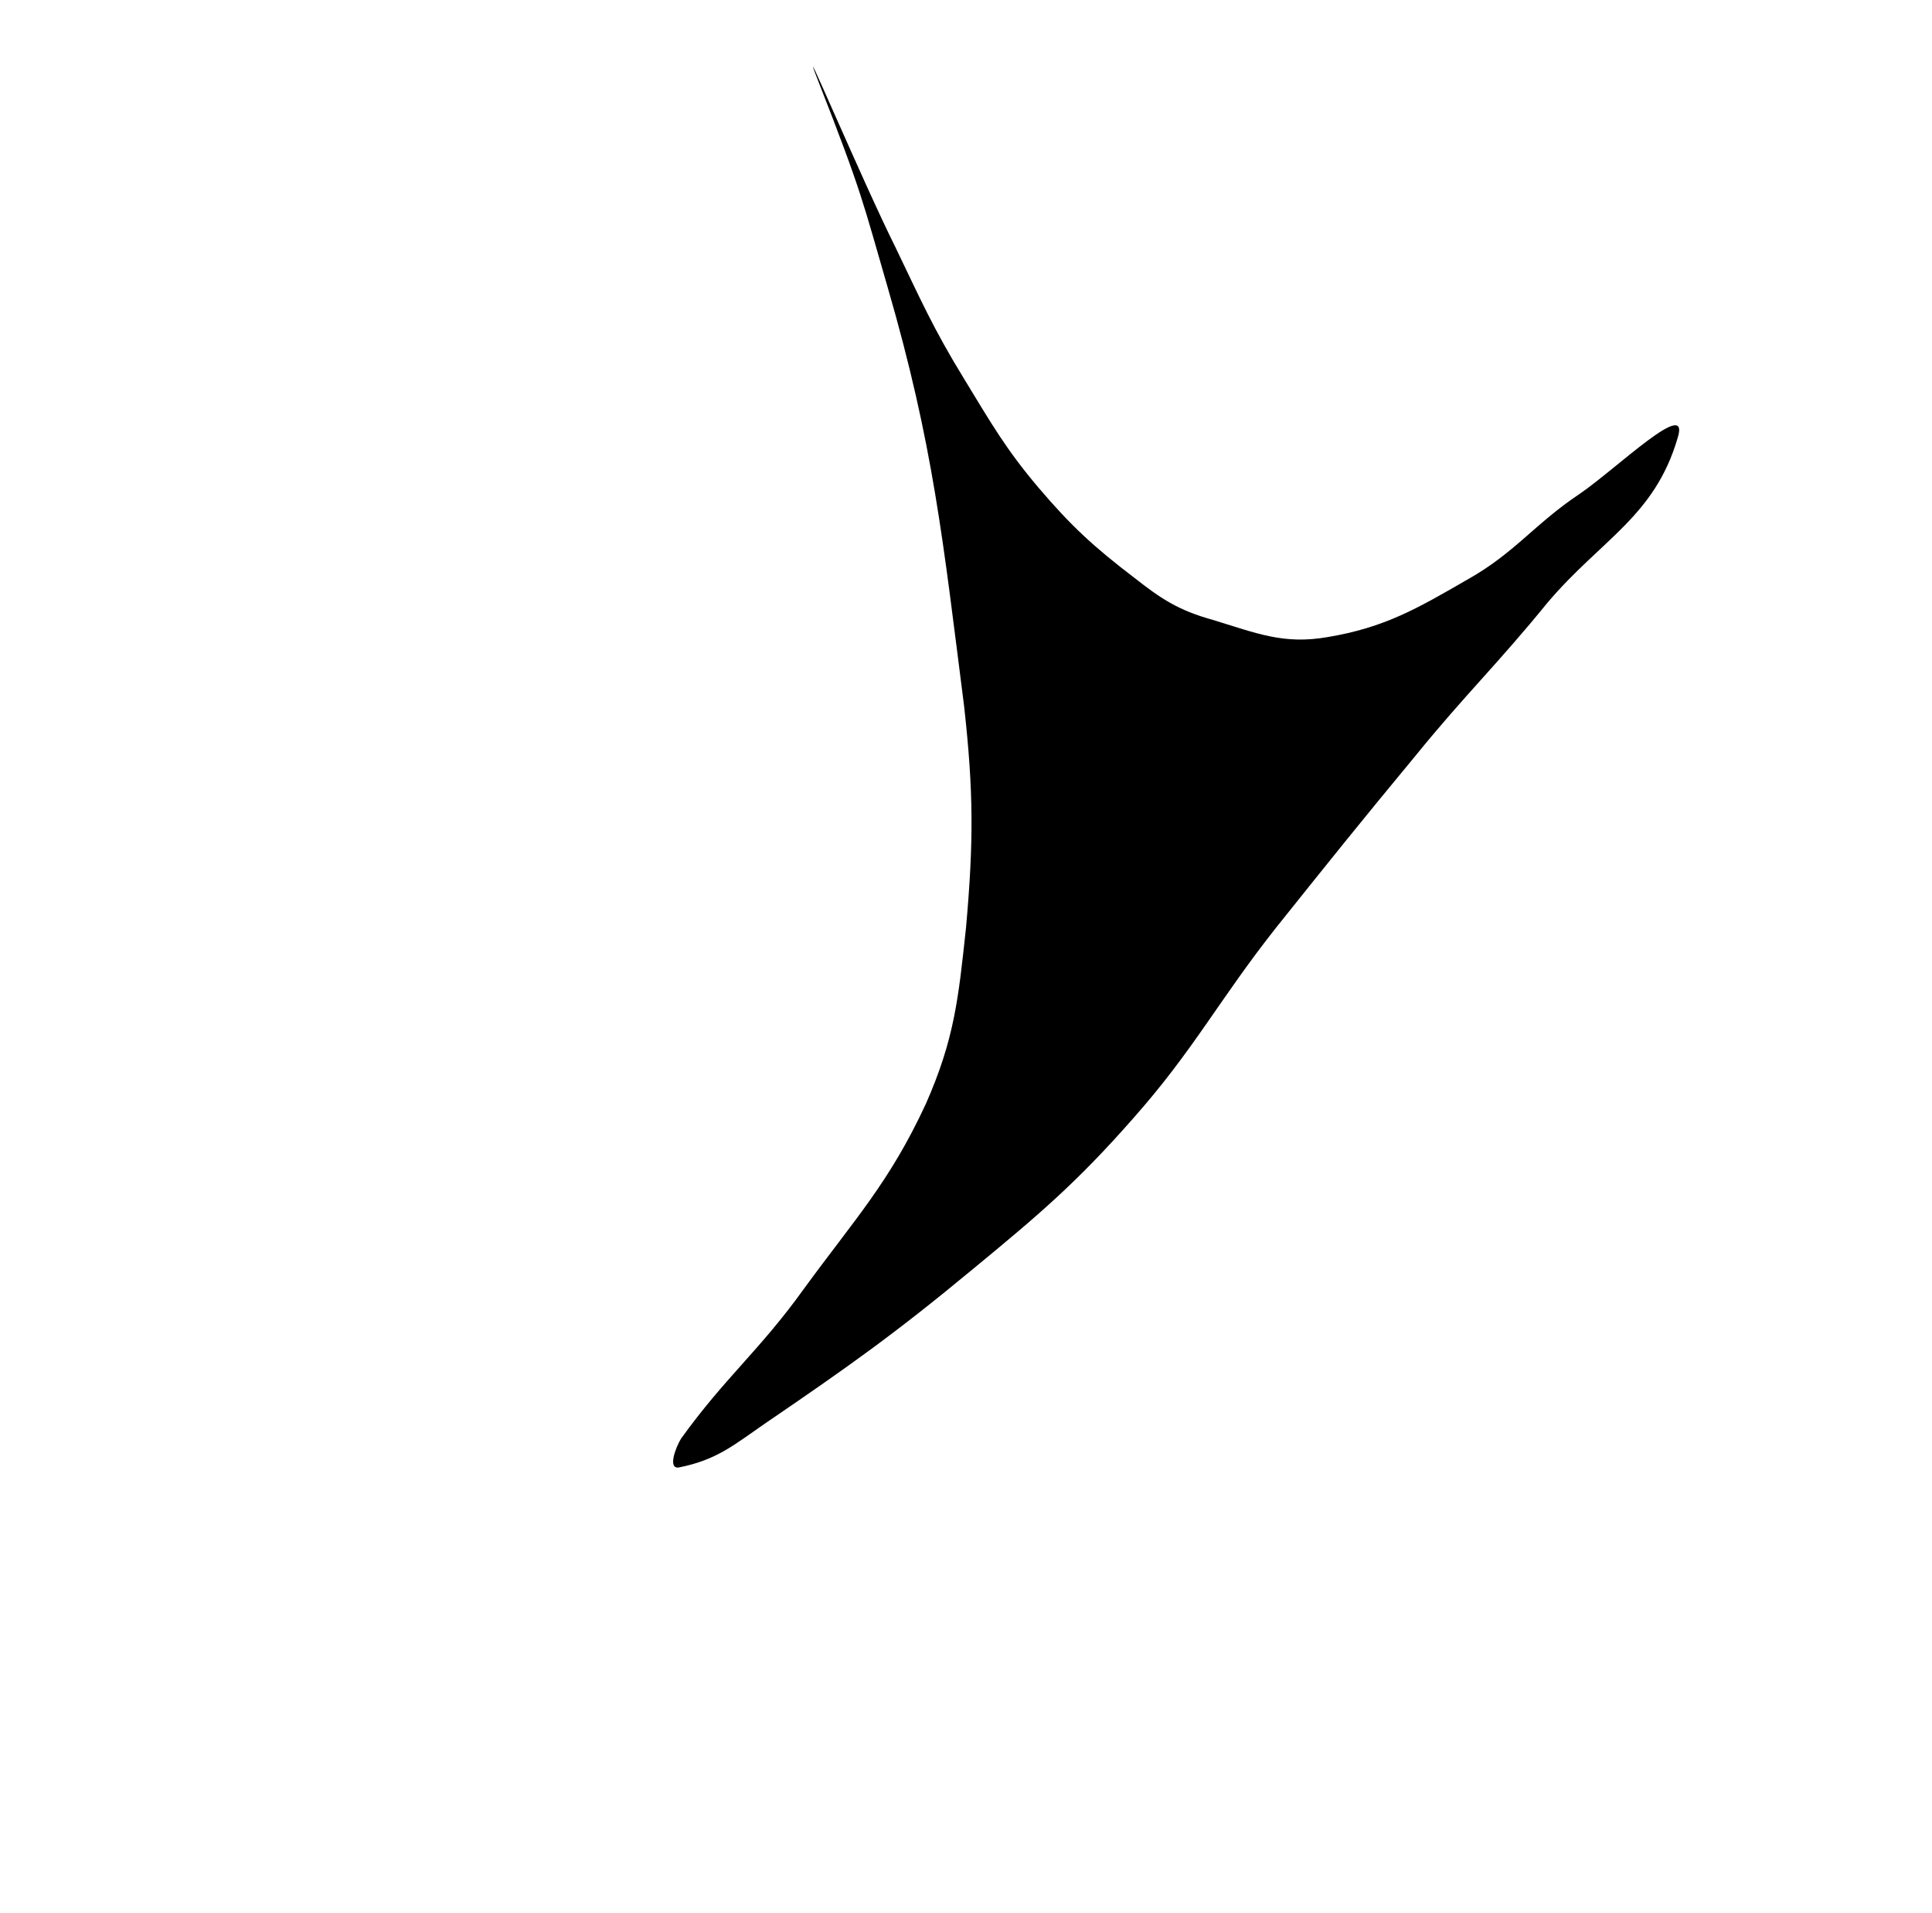 <?xml version="1.0" standalone="no"?>
<!DOCTYPE svg PUBLIC "-//W3C//DTD SVG 1.1//EN" "http://www.w3.org/Graphics/SVG/1.1/DTD/svg11.dtd" >
<svg xmlns="http://www.w3.org/2000/svg" xmlns:xlink="http://www.w3.org/1999/xlink" version="1.1" viewBox="-10 0 1010 1000">
  <g transform="matrix(1 0 0 -1 0 800)">
   <path fill="currentColor"
d="M418 757c-13.749 35.057 23 -52 40 -86c13 -27 20 -43 36 -69c14 -23 22 -37 39 -57s29 -31 50 -47c14 -11 23 -17 41 -22c23 -7 37 -13 60 -9c30 5 47 15 73 30c25 14 35 29 59 45c19 13 58 51 51 29c-12 -41 -40 -53 -68 -86c-26 -32 -43 -48 -69 -80
c-29 -35 -45 -55 -73 -90c-30 -38 -43 -64 -75 -100c-29 -33 -49 -50 -83 -78c-41 -34 -65 -51 -109 -81c-16 -11 -25 -19 -45 -23c-6 -1 -2 10 1 15c23 32 41 46 64 78c27 37 45 56 64 97c15 34 17 55 21 92c4 45 4 71 -1 116c-11 86 -15.914 136.079 -40 219
c-12.901 44.416 -13.249 48.99 -36 107z" />
  </g>

</svg>
